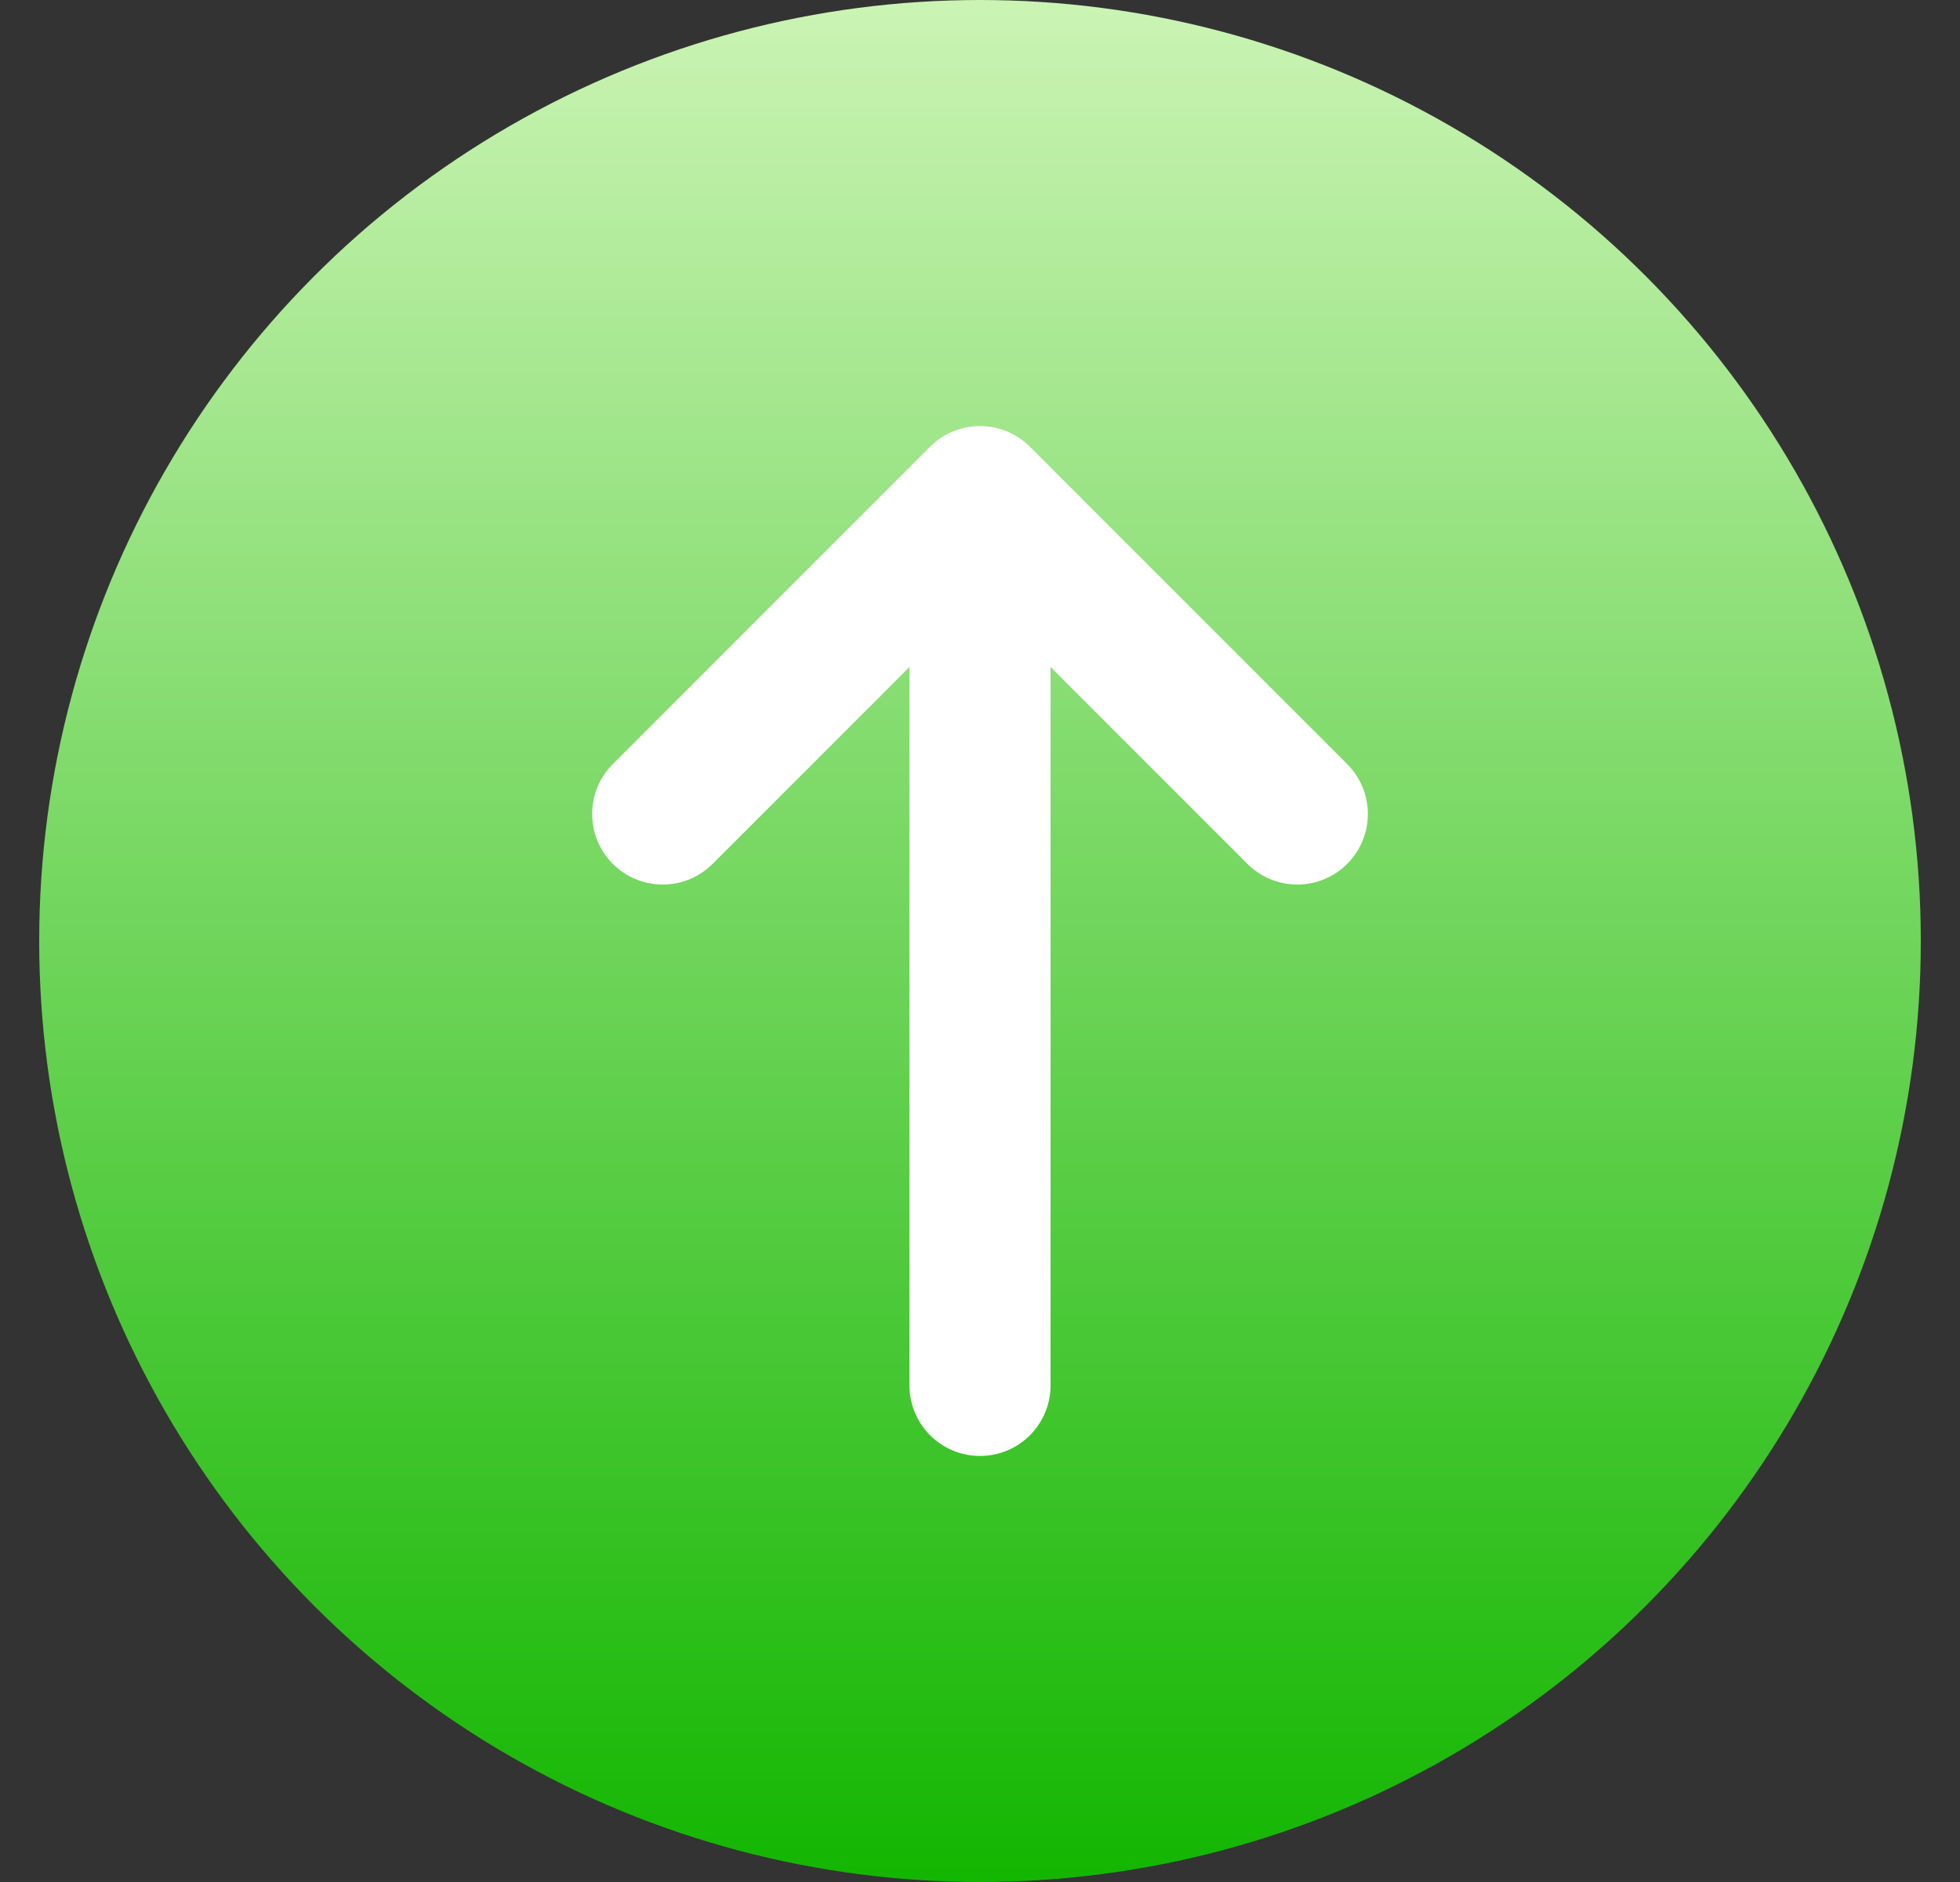 <svg width="25" height="24" viewBox="0 0 25 24" fill="none" xmlns="http://www.w3.org/2000/svg">
<rect x="0" y="0" width="25" height="24" fill="#333333" stroke="none"/>
<circle cx="12.5" cy="12" r="12" fill="url(#paint0_linear_2196_418)"/>
<path d="M16.547 10.38L12.5 6.333L8.453 10.38" stroke="white" stroke-width="1.8" stroke-miterlimit="10" stroke-linecap="round" stroke-linejoin="round"/>
<path d="M12.5 17.667V6.447" stroke="white" stroke-width="1.8" stroke-miterlimit="10" stroke-linecap="round" stroke-linejoin="round"/>
<defs>
<linearGradient id="paint0_linear_2196_418" x1="12.5" y1="0" x2="12.5" y2="24" gradientUnits="userSpaceOnUse">
<stop stop-color="#CBF4B4"/>
<stop offset="1" stop-color="#13B601"/>
</linearGradient>
</defs>
</svg>
